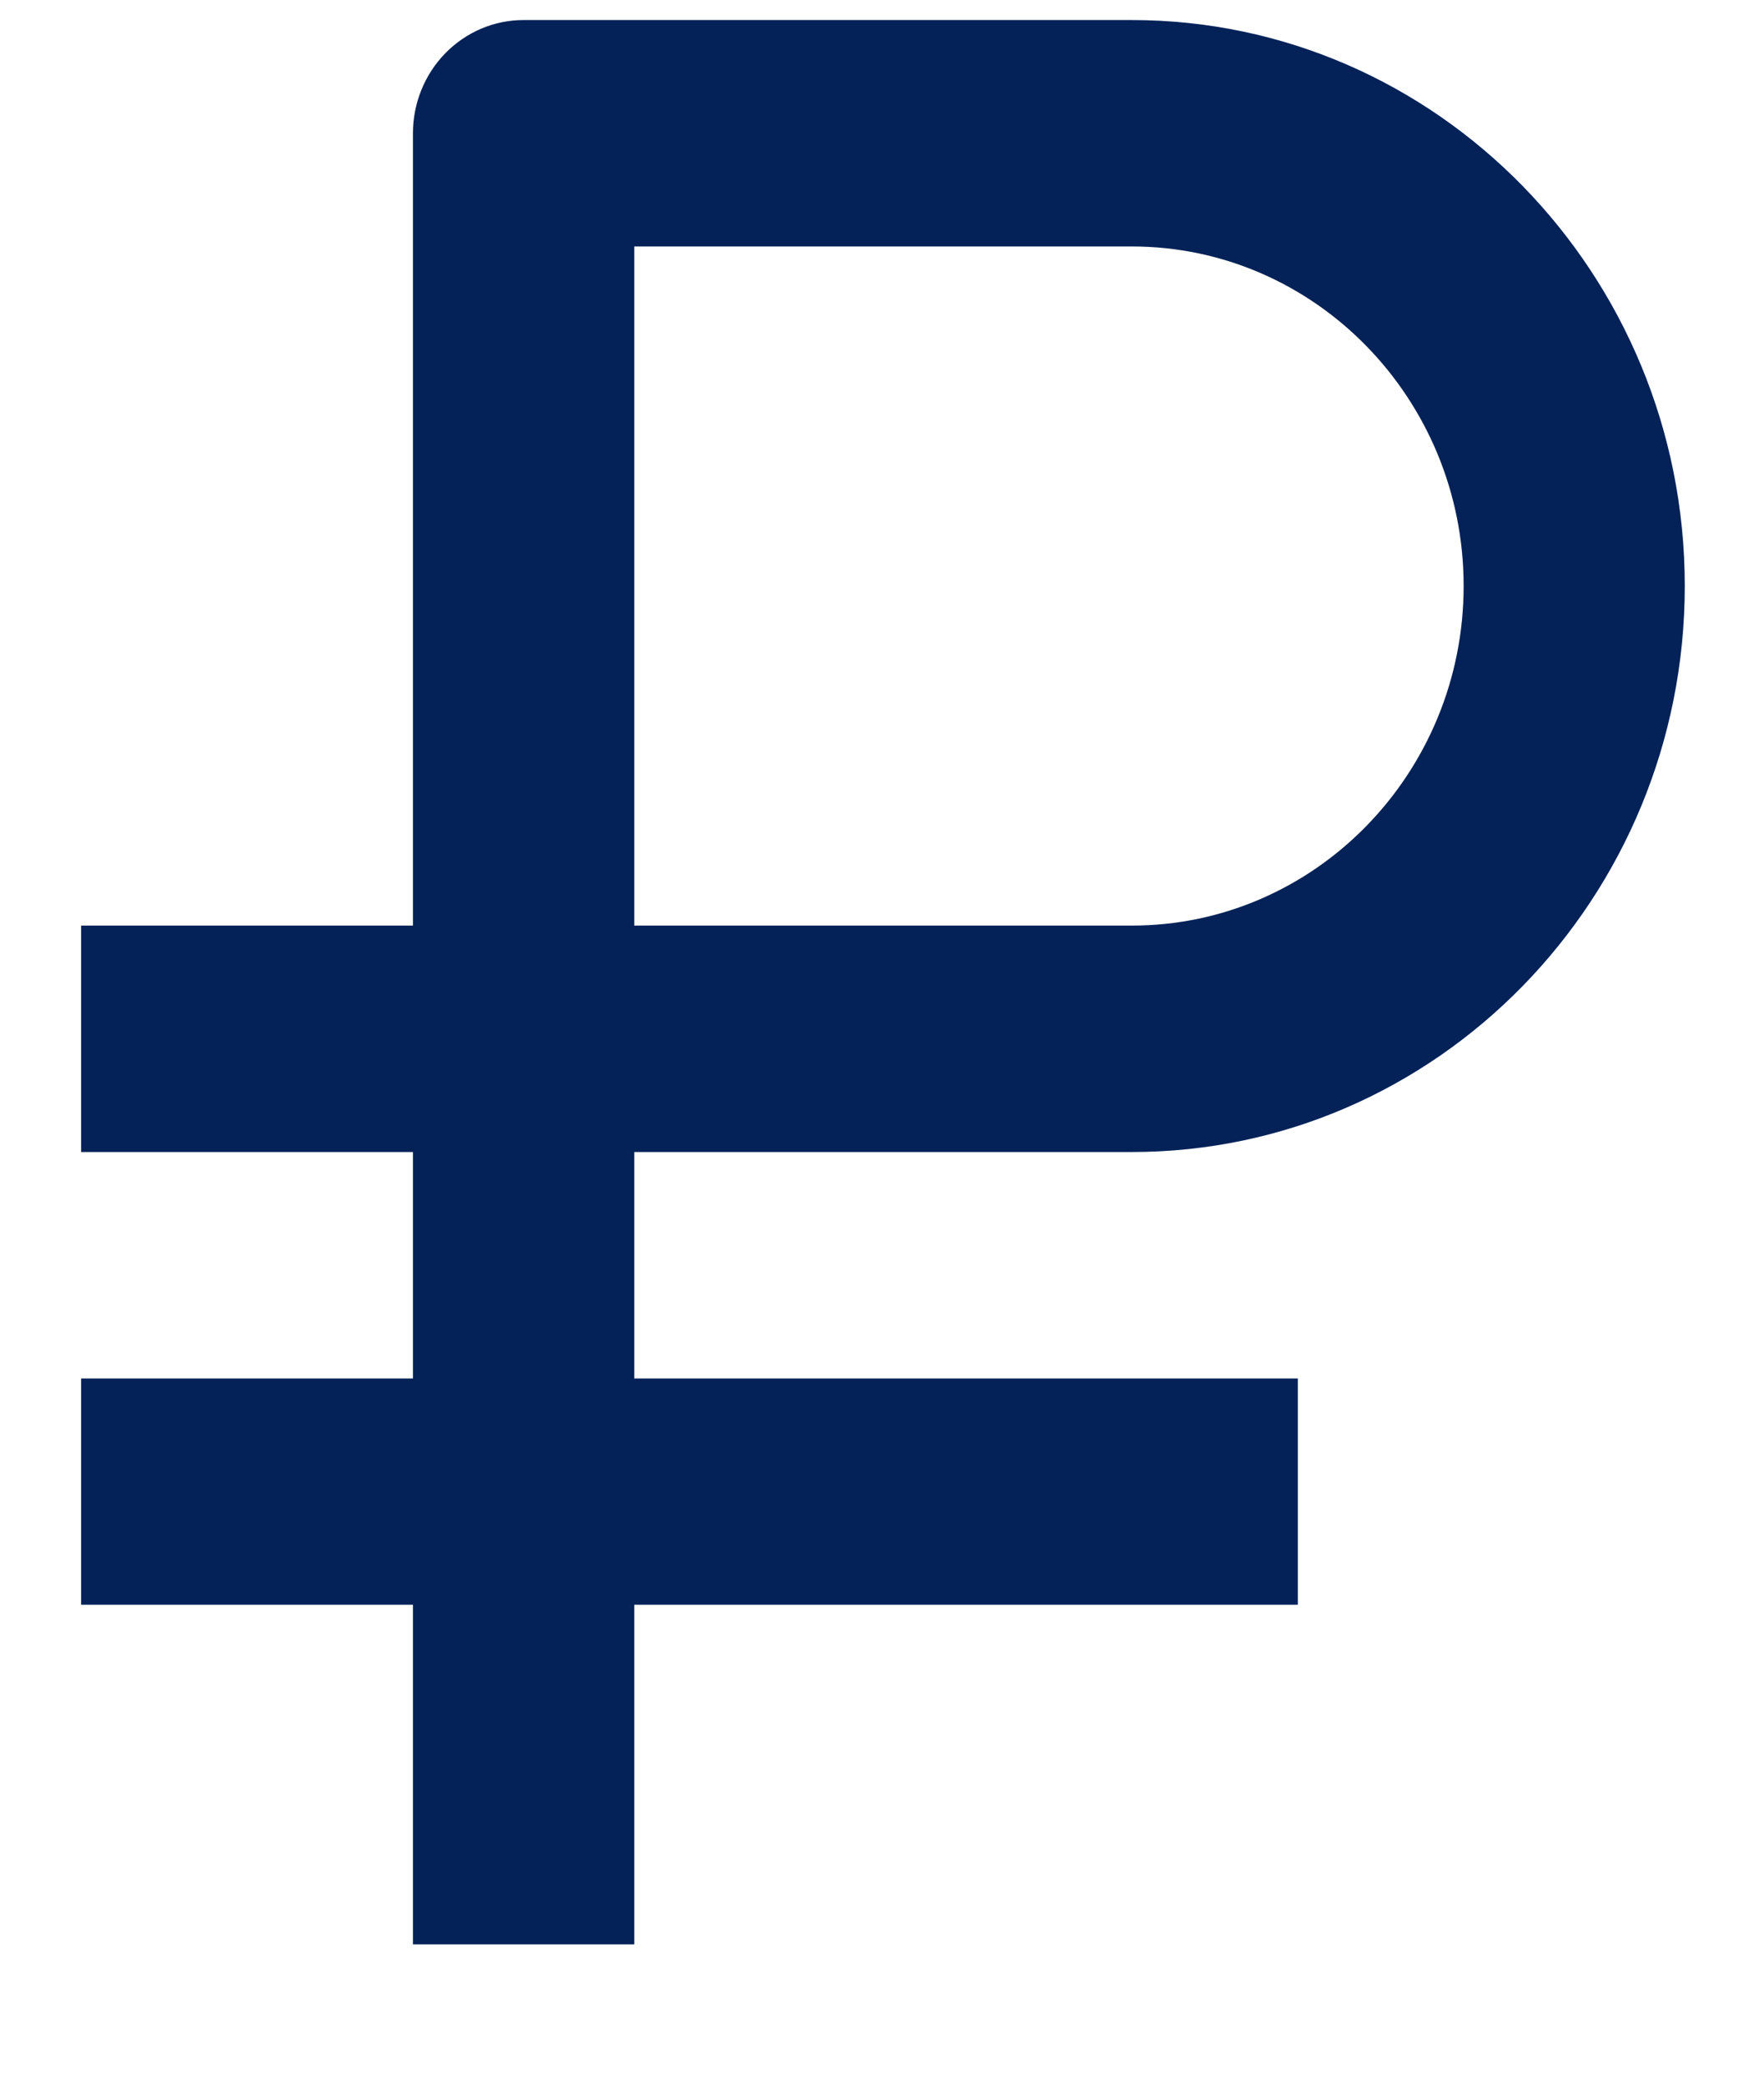 <svg width="11" height="13" viewBox="0 0 11 13" fill="none" xmlns="http://www.w3.org/2000/svg">
<path d="M2.575 12.125H3.955V10.007H8.093V8.596H3.955V7.184H7.058C8.959 7.184 10.506 5.601 10.506 3.654C10.506 1.708 8.959 0.125 7.058 0.125H3.265C3.082 0.125 2.907 0.199 2.777 0.332C2.648 0.464 2.575 0.644 2.575 0.831V5.772H0.506V7.184H2.575V8.596H0.506V10.007H2.575V12.125ZM3.955 1.537H7.058C8.199 1.537 9.127 2.487 9.127 3.654C9.127 4.822 8.199 5.772 7.058 5.772H3.955V1.537Z" fill="#042257"/>
</svg>
